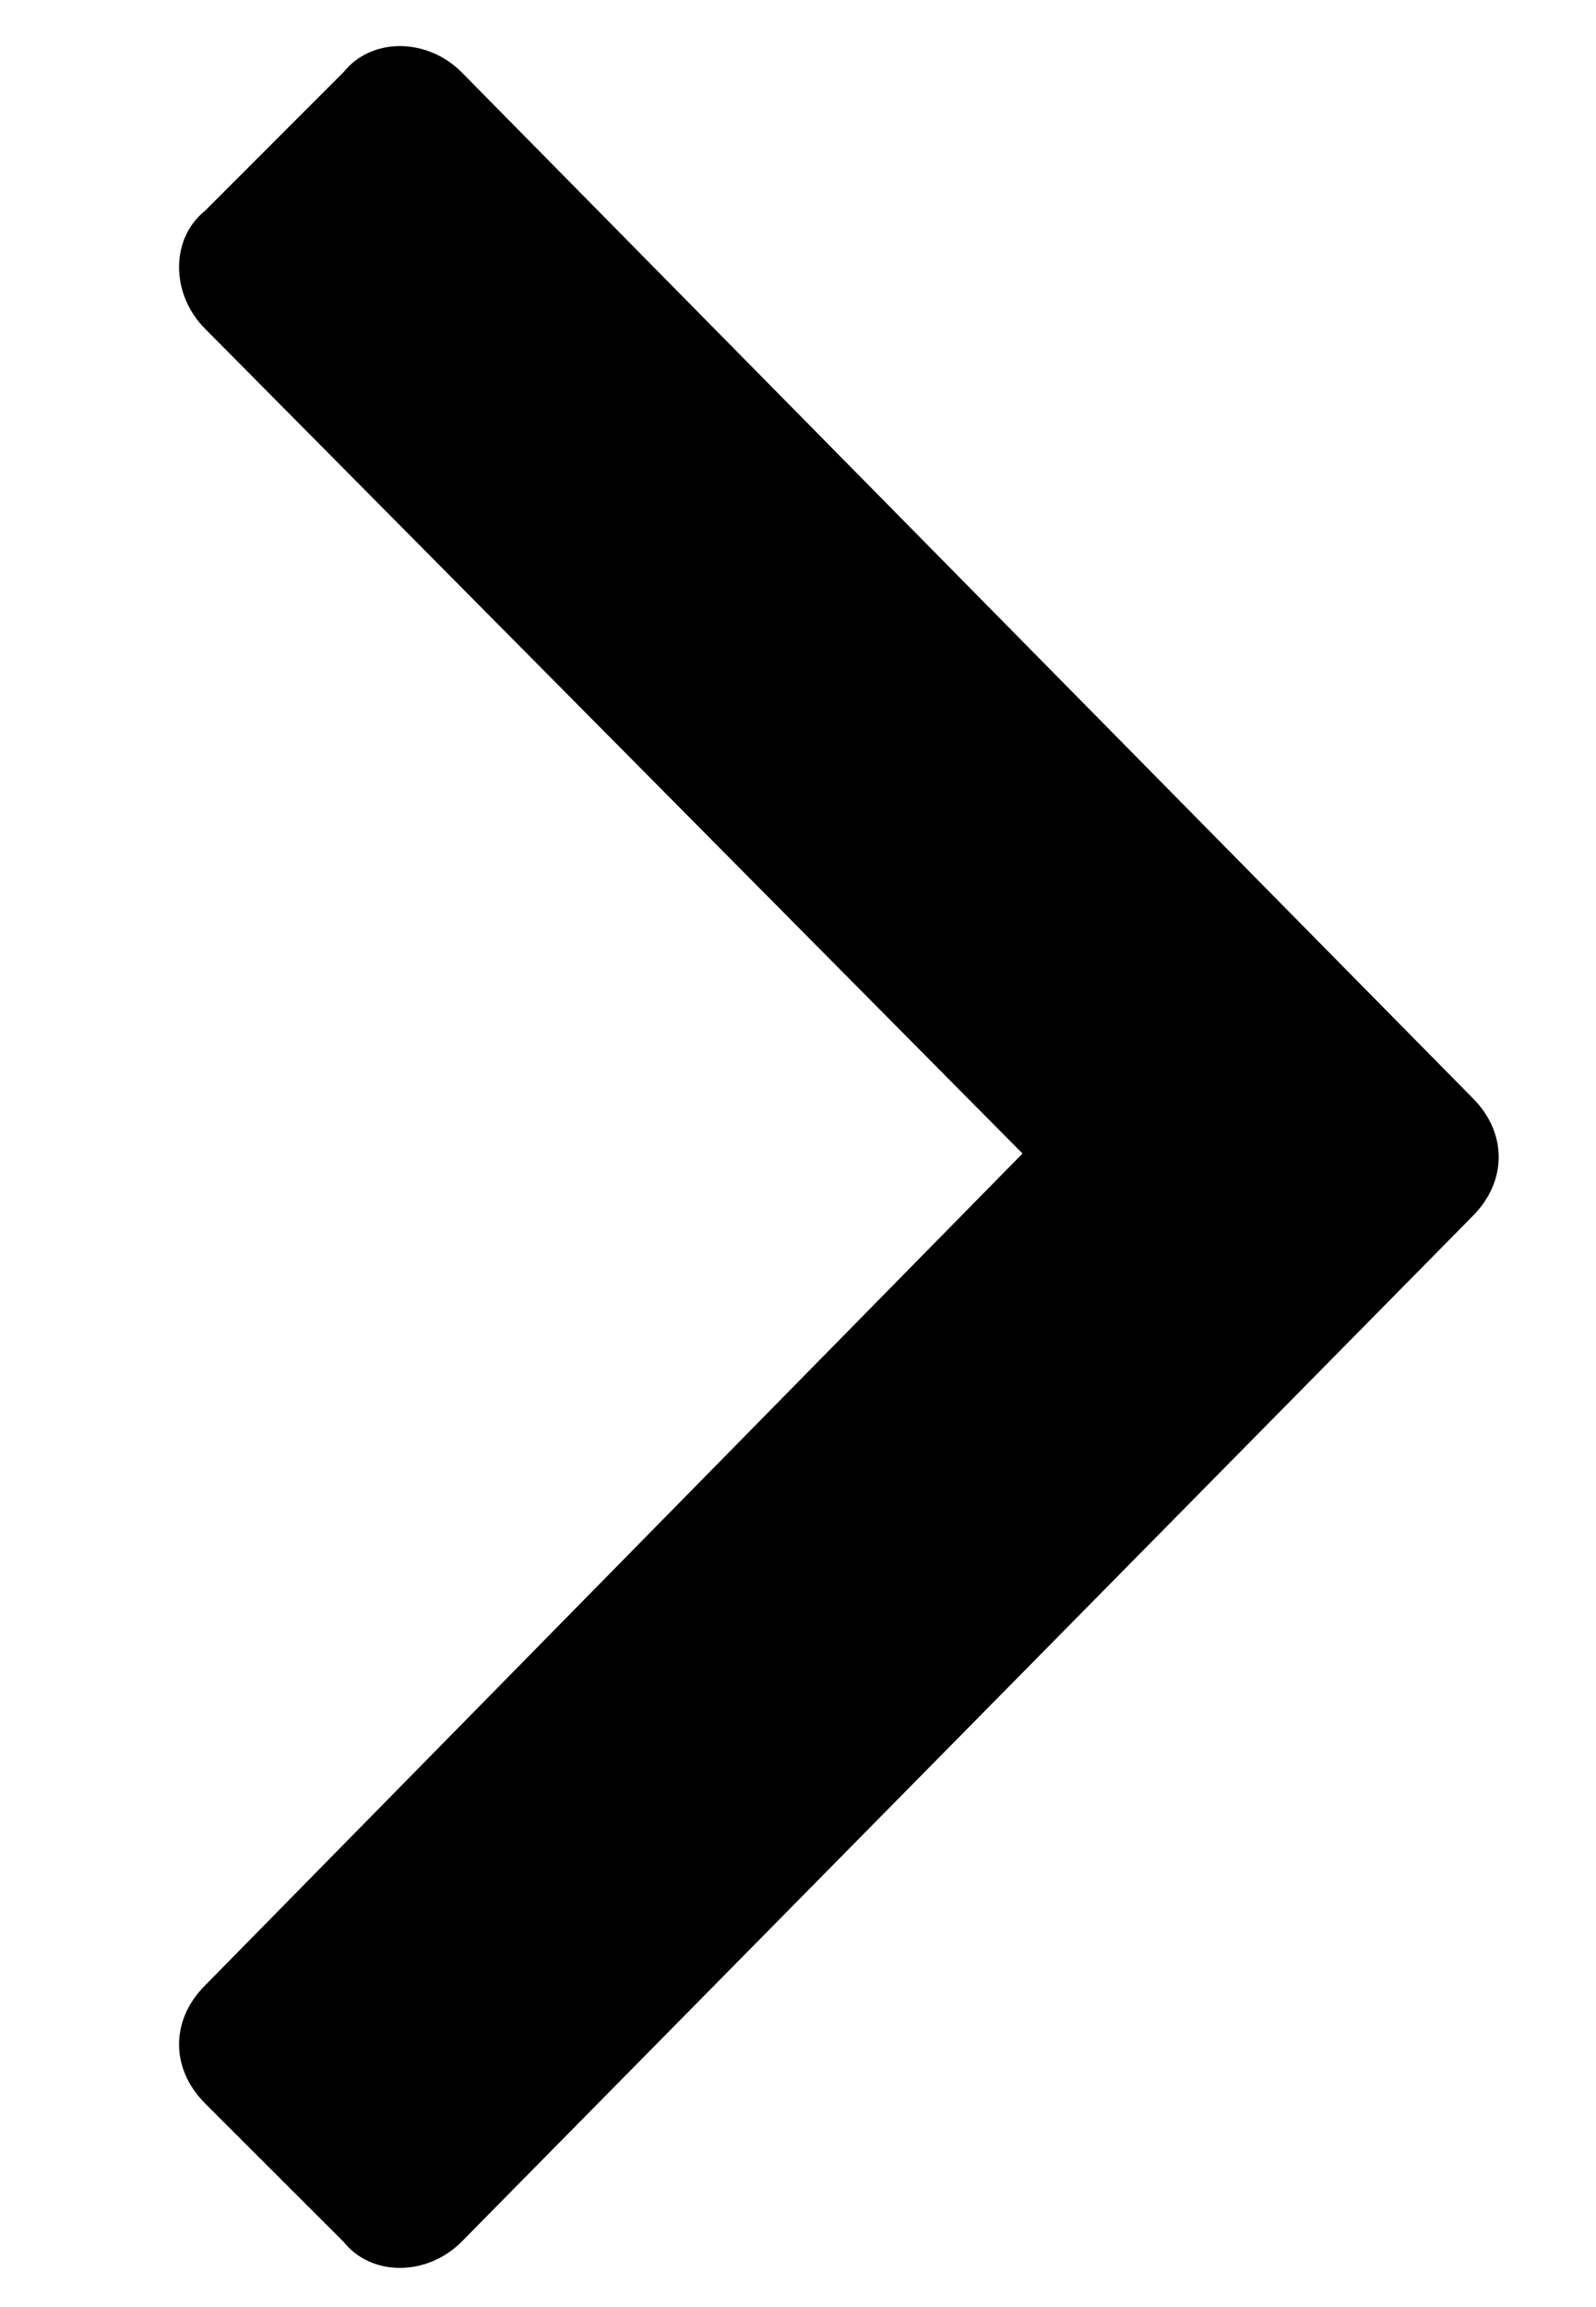 <svg xmlns="http://www.w3.org/2000/svg" width="9" height="13" viewBox="0 0 9 13" fill="none"><path d="M8.305 6.852C8.5 6.656 8.5 6.383 8.305 6.188L2.602 0.406C2.406 0.211 2.094 0.211 1.938 0.406L1.156 1.188C0.961 1.344 0.961 1.656 1.156 1.852L5.766 6.5L1.156 11.188C0.961 11.383 0.961 11.656 1.156 11.852L1.938 12.633C2.094 12.828 2.406 12.828 2.602 12.633L8.305 6.852Z" fill="currentColor"></path></svg>